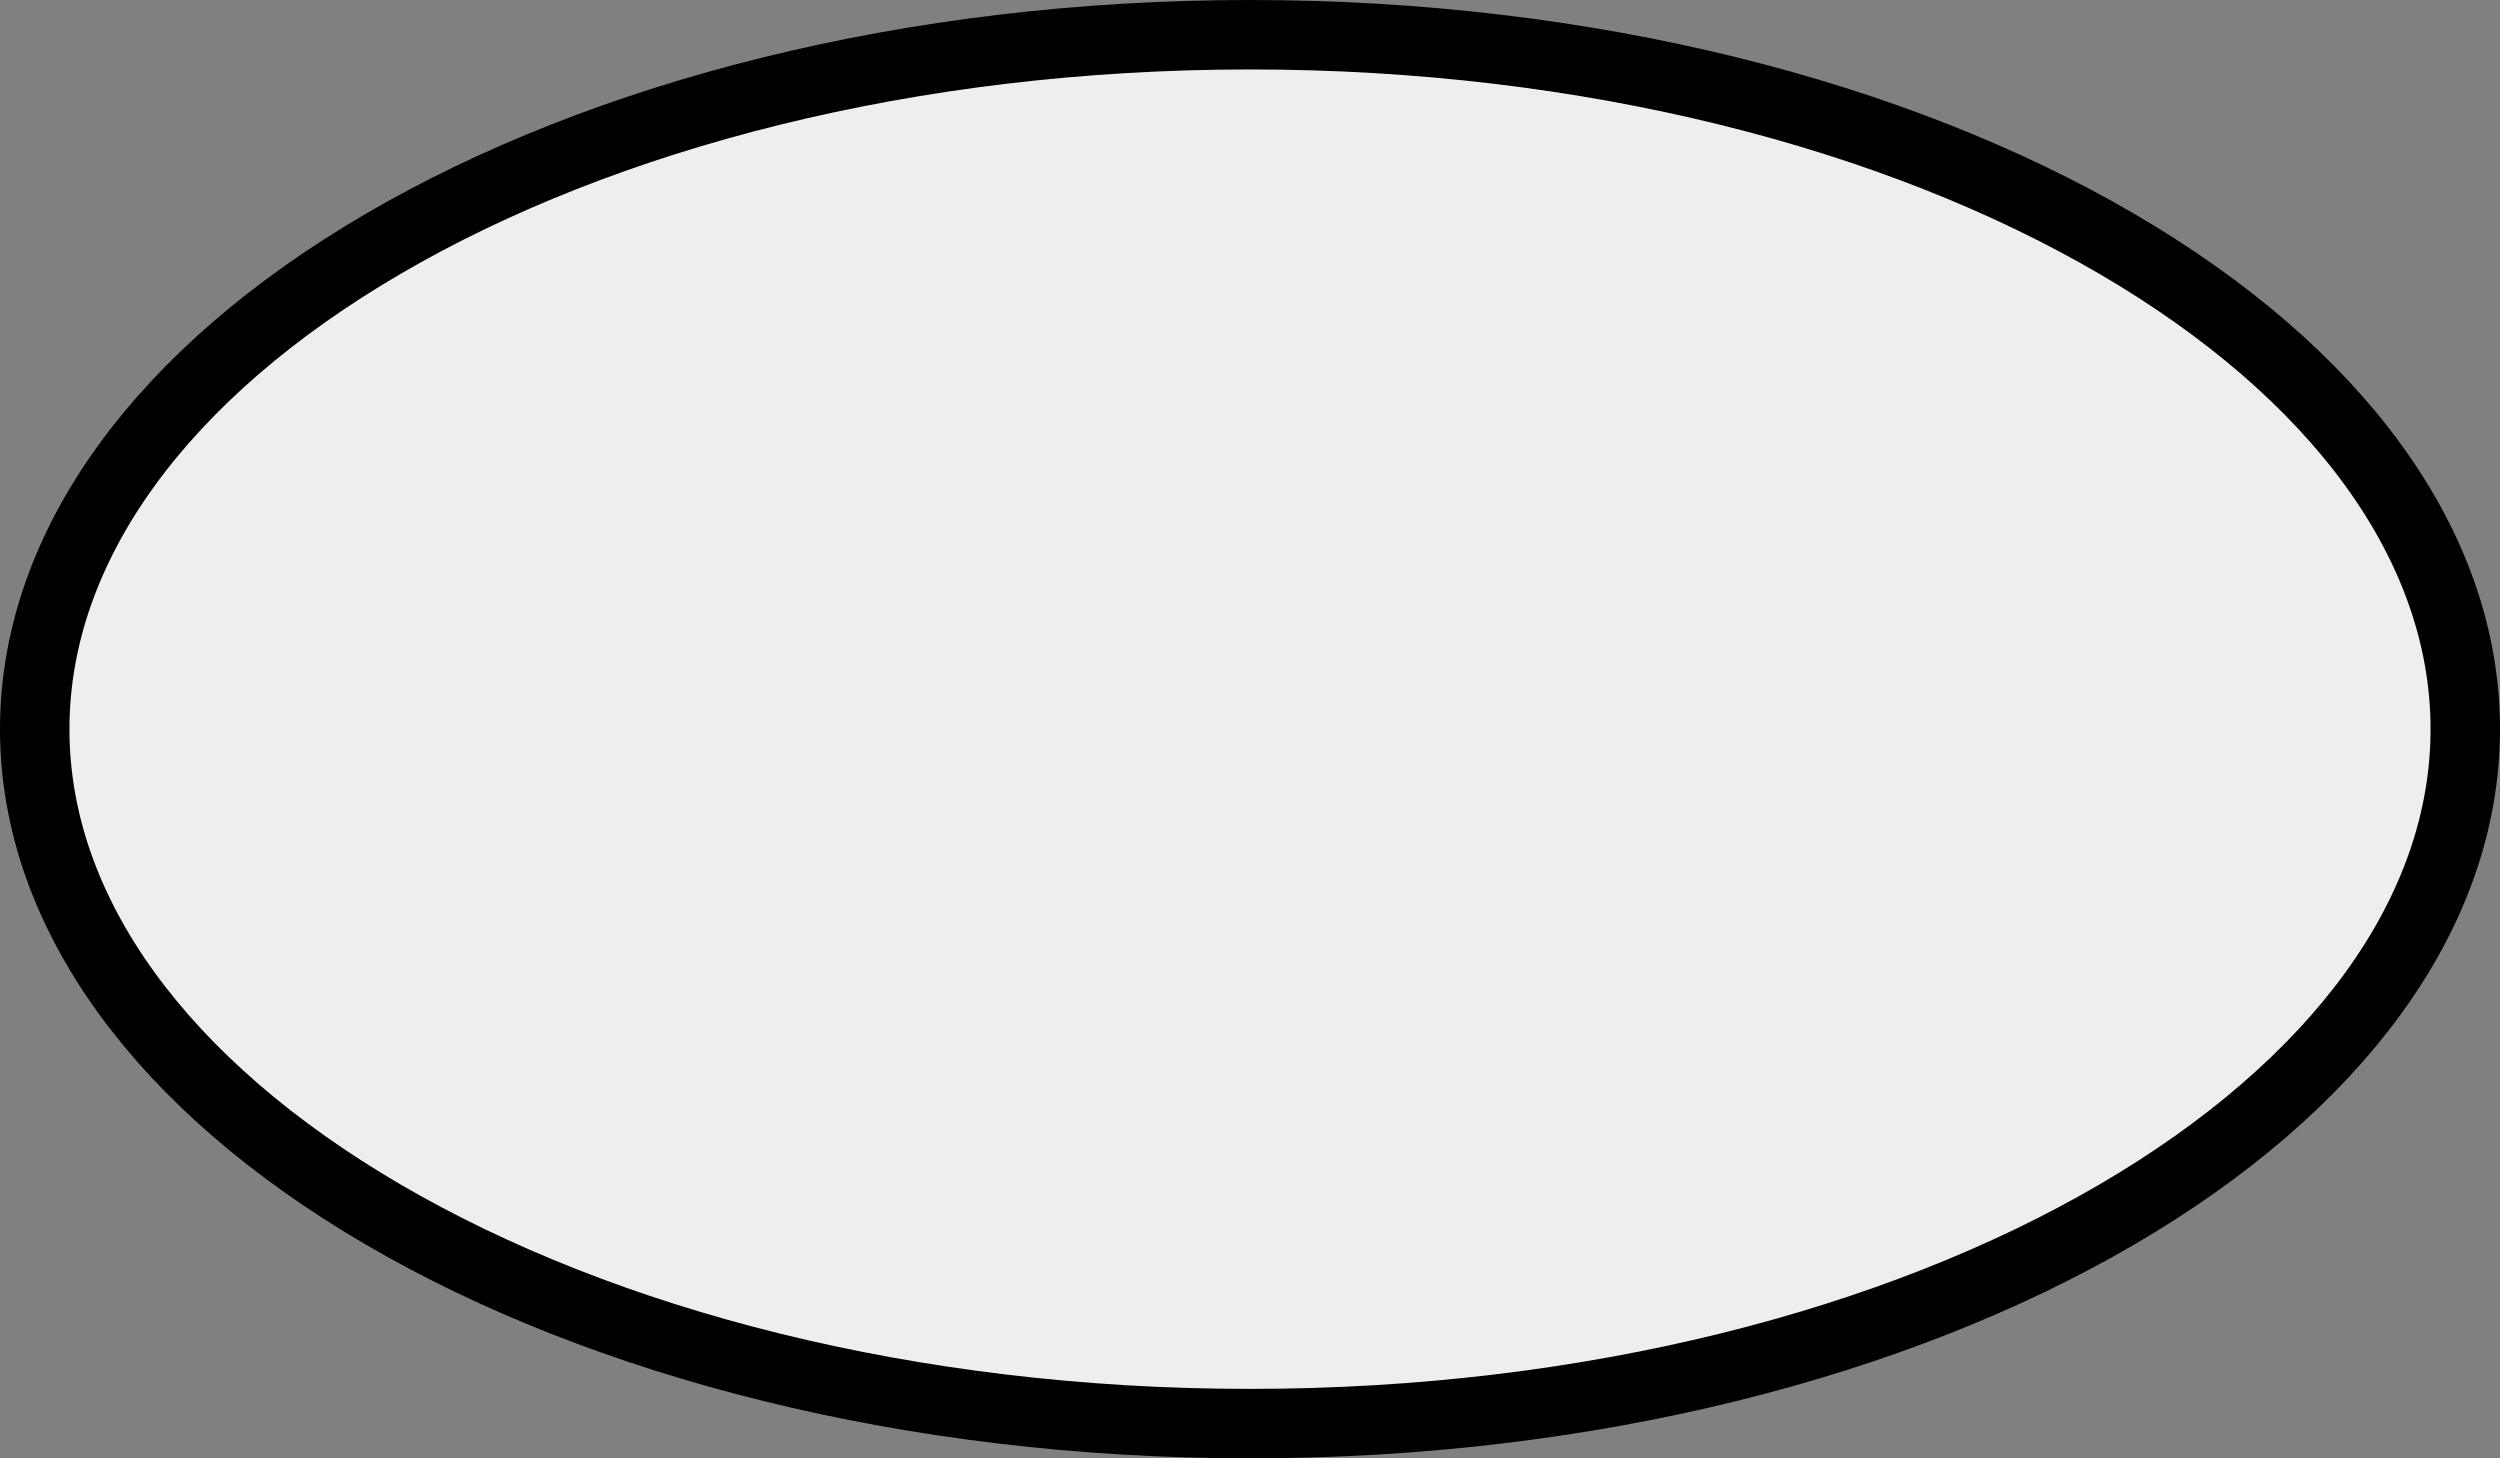 <svg xmlns="http://www.w3.org/2000/svg" width="72" height="42" viewBox="0 0 72 42" fill="none">
  <rect x="0" y="0" width="72" height="42" fill="#808080" stroke="none"/>
  <path d="M71 21C71 26.296 67.313 31.275 60.952 34.986C54.615 38.682 45.796 41 36 41C26.204 41 17.384 38.682 11.048 34.986C4.687 31.275 1 26.296 1 21C1 15.704 4.687 10.725 11.048 7.015C17.384 3.318 26.204 1 36 1C45.796 1 54.615 3.318 60.952 7.015C67.313 10.725 71 15.704 71 21Z" fill="#EDEEEF" stroke="black" stroke-width="2"/>
</svg>